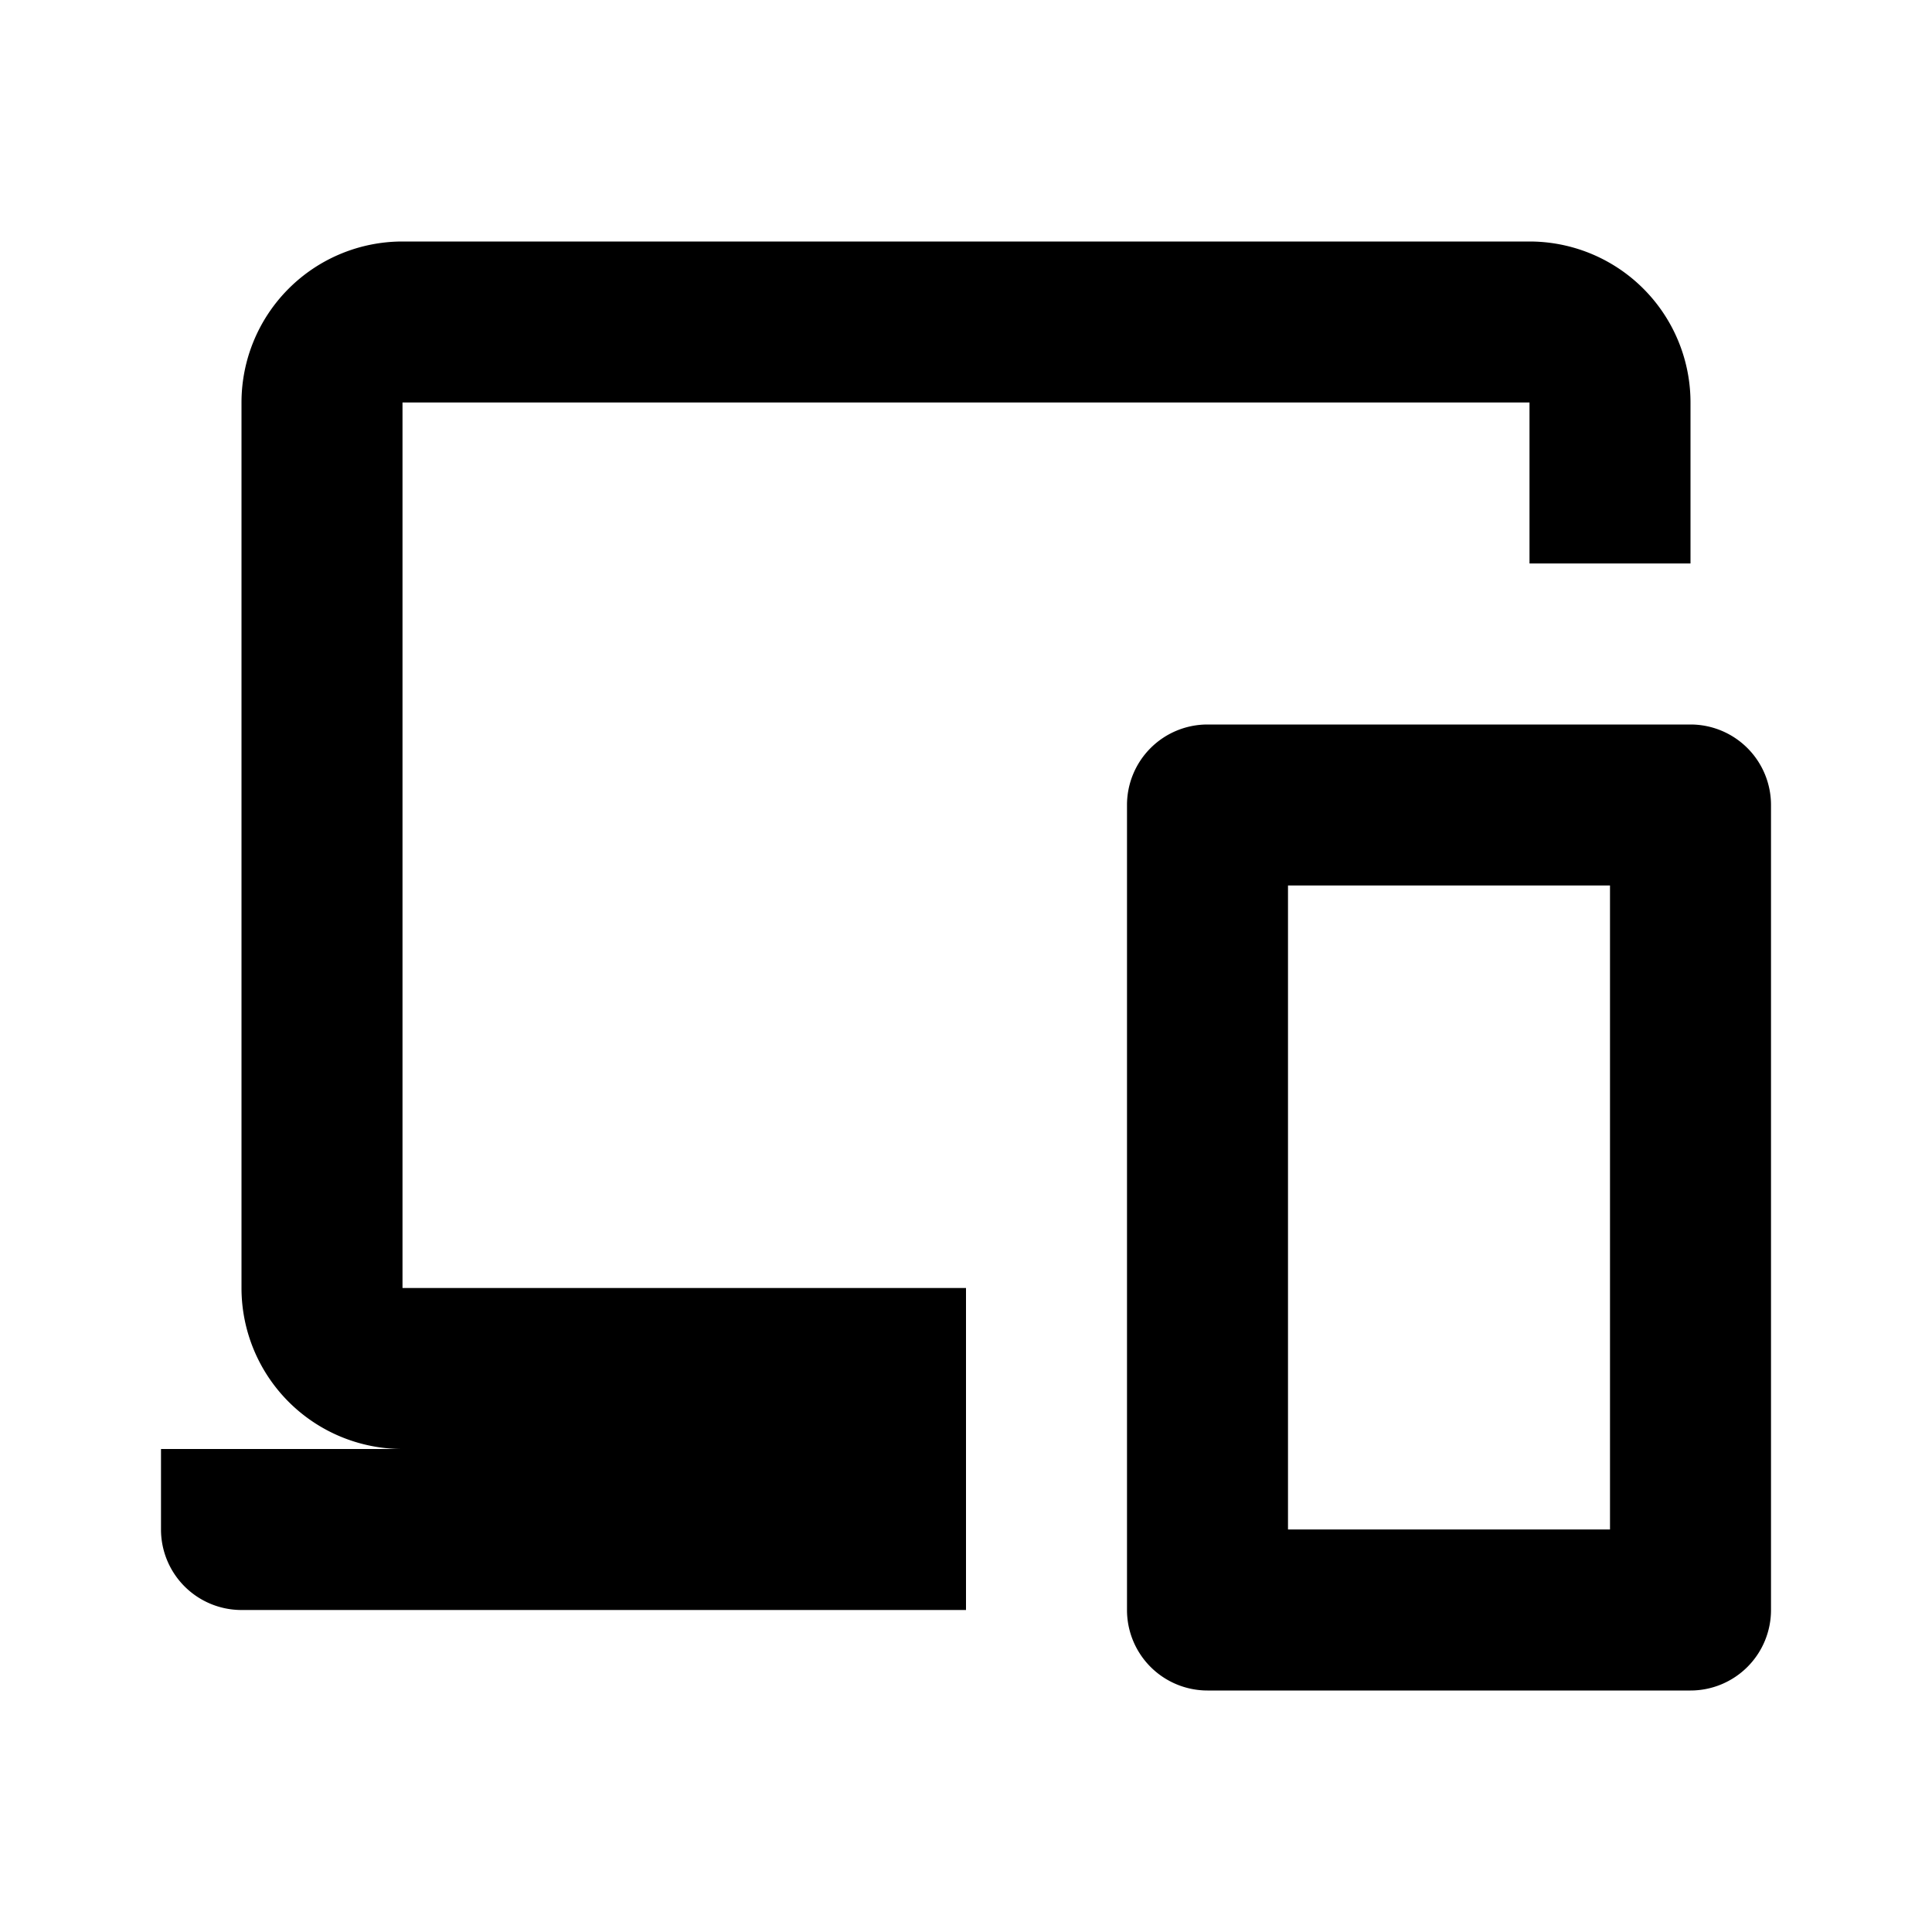 <svg xmlns="http://www.w3.org/2000/svg" viewBox="0 0 24 24" width="512" height="512" aria-labelledby="iiresponsive-layout-desc iiresponsive-layout-title"><title id="iiresponsive-layout-title">Responsive layout icon</title><desc id="iiresponsive-layout-desc">Some description</desc><path d="M12 20H3a1 1 0 01-1-1v-1h3a2 2 0 01-2-2V5a2 2 0 012-2h14a2 2 0 012 2v2h-2V5H5v11h7zm3-11h6a1 1 0 011 1v10a1 1 0 01-1 1h-6a1 1 0 01-1-1V10a1 1 0 011-1zm5 2h-4v8h4z"/></svg>
